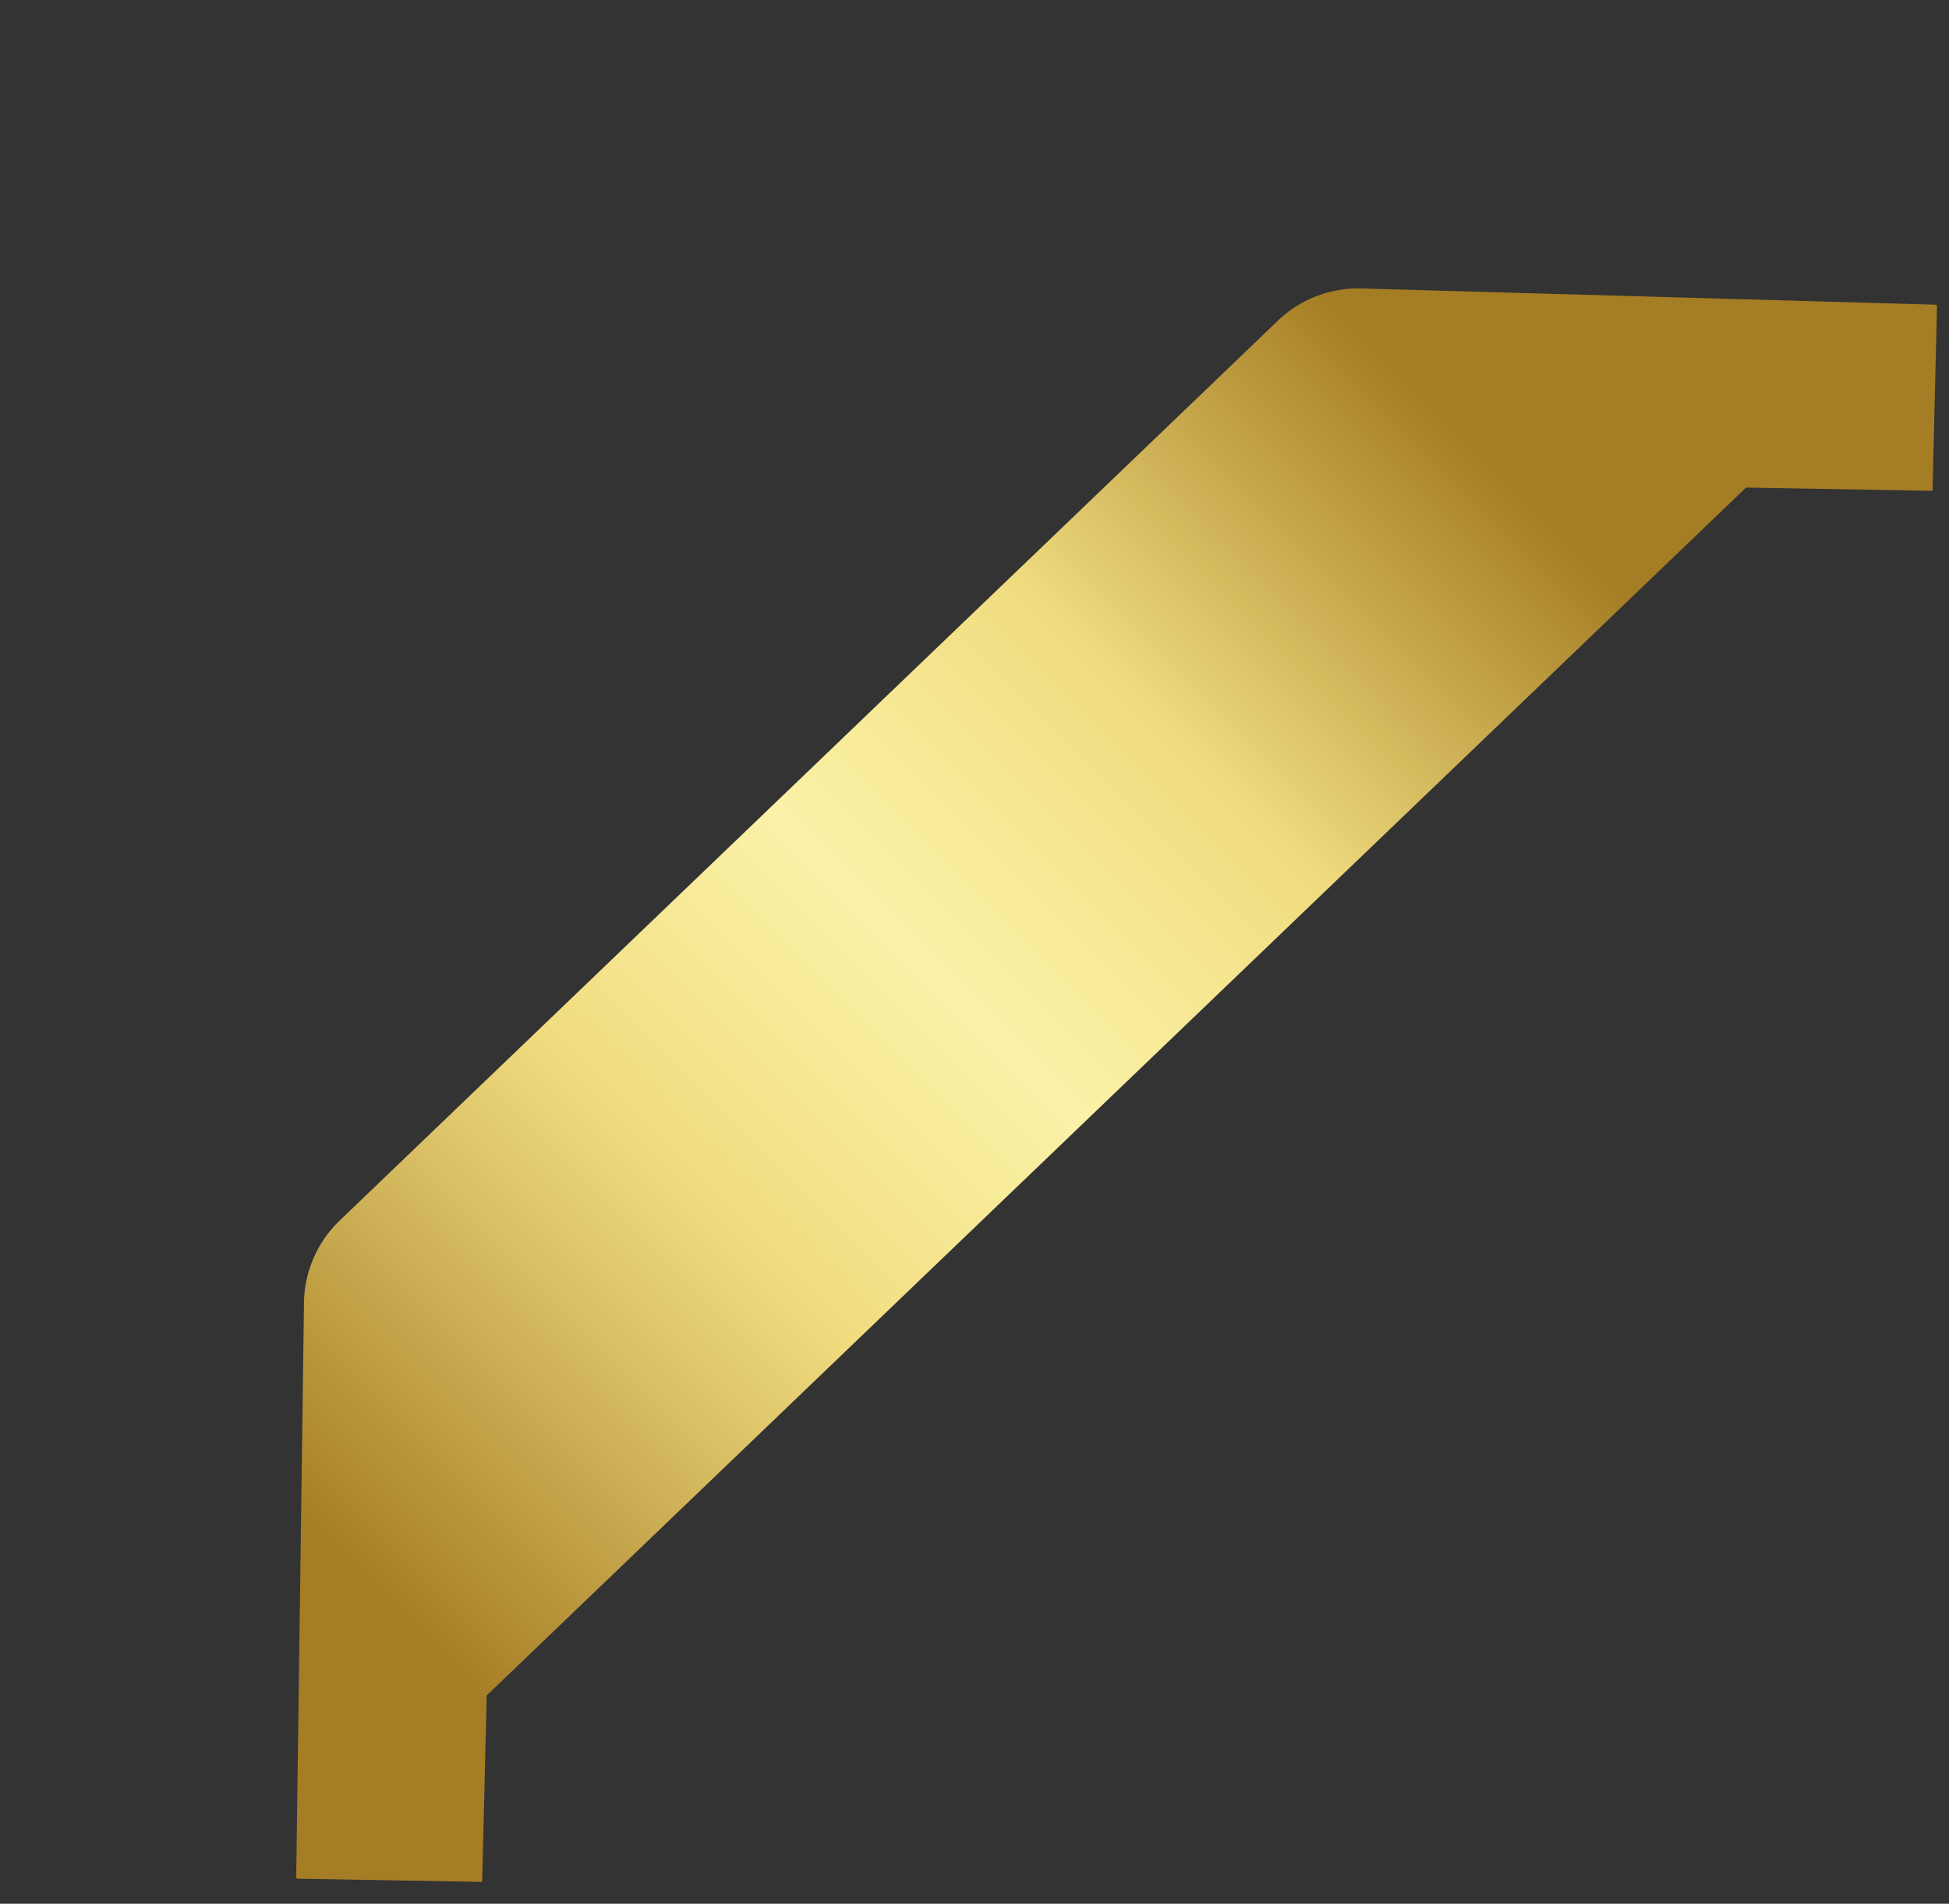 <svg xmlns="http://www.w3.org/2000/svg" xmlns:xlink="http://www.w3.org/1999/xlink" width="53.684" height="52.431" viewBox="0 0 53.684 52.431"><rect x="0" y="0" width="53.684" height="52.431" fill="#333333" stroke="none"/><defs><style>.a{fill:url(#a);}.b{fill:url(#b);}.c{fill:url(#c);}</style><linearGradient id="a" x1="0.5" y1="2.793" x2="0.853" y2="2.793" gradientUnits="objectBoundingBox"><stop offset="0" stop-color="#a57d24"/><stop offset="0.211" stop-color="#d8bd62"/><stop offset="0.328" stop-color="#f1dd80"/><stop offset="0.524" stop-color="#fbf2a8"/><stop offset="0.73" stop-color="#f1dd80"/><stop offset="1" stop-color="#a57d24"/></linearGradient><linearGradient id="b" x1="-3.278" y1="-1.14" x2="-0.442" y2="-1.14" xlink:href="#a"/><linearGradient id="c" x1="0.109" y1="0.429" x2="0.816" y2="0.429" xlink:href="#a"/></defs><g transform="matrix(0.719, -0.695, 0.695, 0.719, -1092.388, 679.416)"><g transform="translate(1227.554 301.386)"><path class="a" d="M0,0,14.494.05l.018,5.11L.018,5.11Z" transform="translate(0 12.21) rotate(-44.777)"/><path class="b" d="M0,0,5.11.018l.05,14.494L.05,14.494Z" transform="translate(48.718 5.789) rotate(-44.777)"/><path class="c" d="M1227.554,313.576l62.6.247v-.008l-11.068-11.321a3.2,3.2,0,0,0-2.275-.967L1241,301.386a3.2,3.2,0,0,0-2.282.949Z" transform="translate(-1227.554 -301.386)"/></g></g></svg>